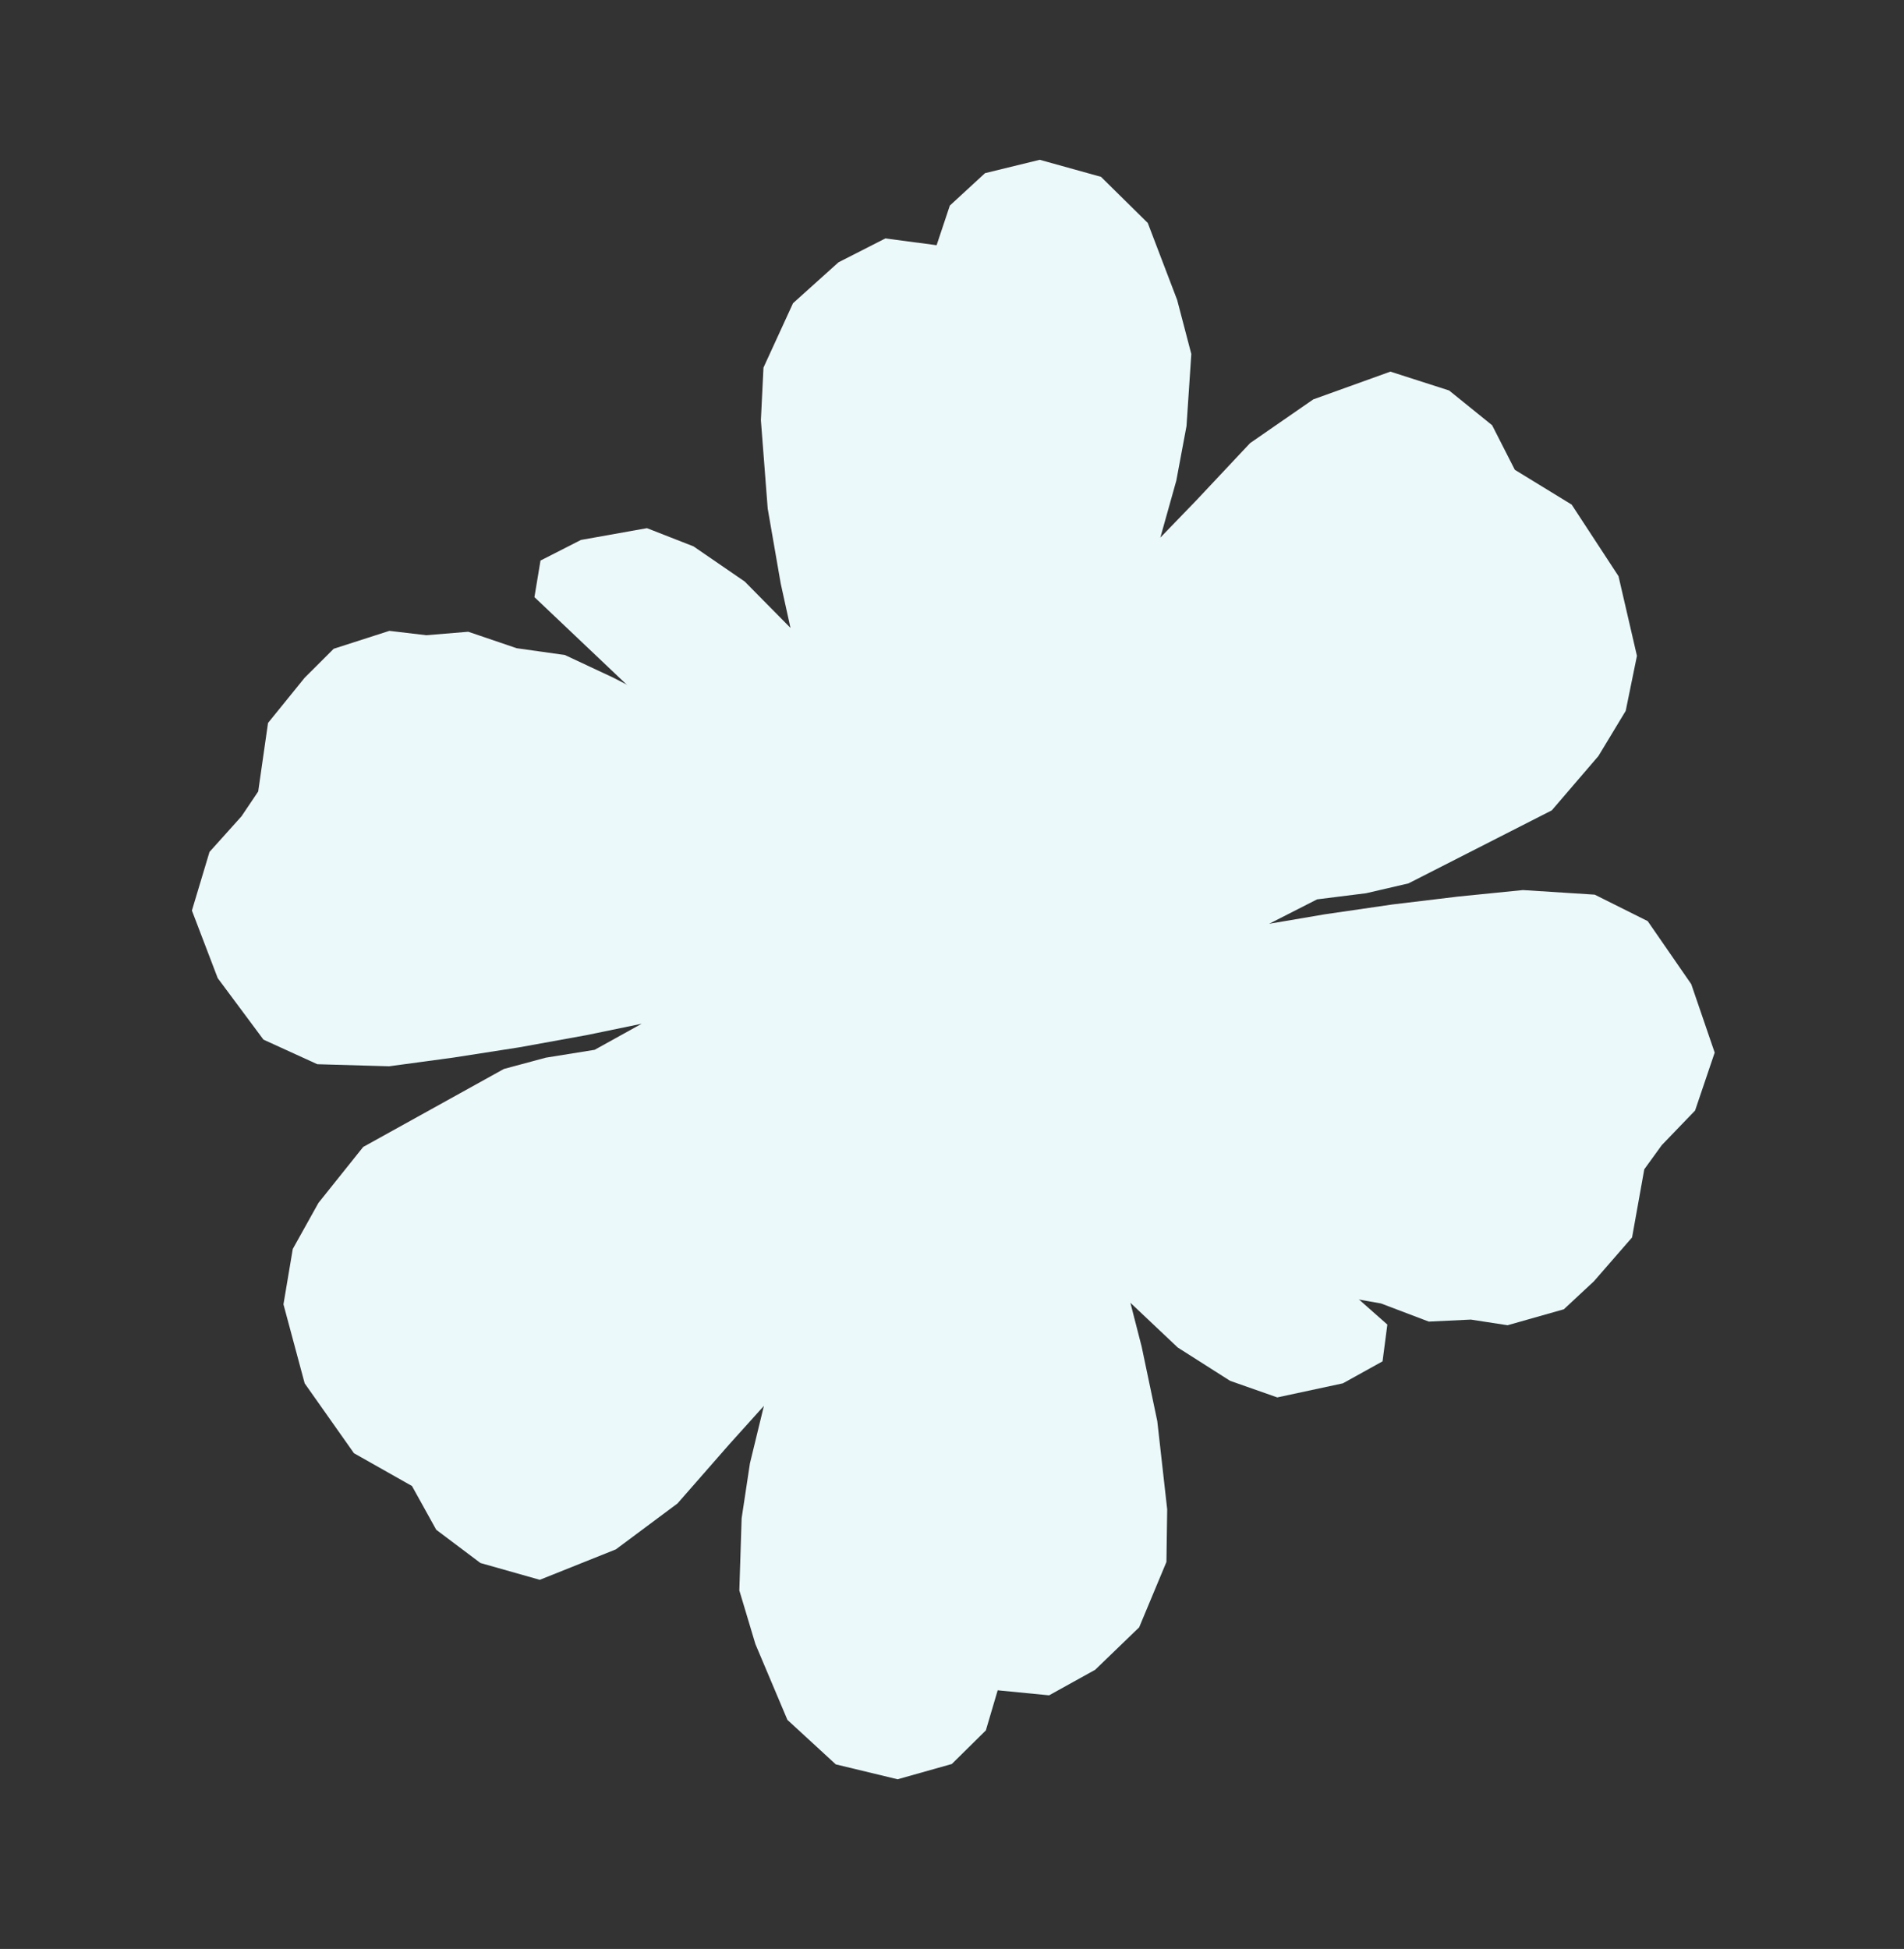 <svg xmlns="http://www.w3.org/2000/svg" xmlns:xlink="http://www.w3.org/1999/xlink" width="192.815" height="197.358" viewBox="0 0 192.815 197.358">
  <rect x="0" y="0" width="192.815" height="197.358" fill="#333333" stroke="none"/>
  <defs>
    <clipPath id="clip-path">
      <path id="Path_10" data-name="Path 10" d="M473.32,983.3l3.021,2.229s0,4.595,0,4.595l-1.973,6.5-3.783,3.363-5.53,3.006-6.283,1.995,4.437,1.155,7.375,2.276,8.293,3.451,4.623,2.651,4.45,5.624,1.6,5.983v5.332l-2.969,4.307,2.969,3.015,1.306,4.667L489.547,1049l-4.354,4.744-6.316,2.1-8.293-.888-5.53-1.208L458.772,1050l-4.459-3.433-4.4-4.055,1.7,4.942,2.7,7.5,1.04,7.712-1.04,8.235-4.4,4.43-5.116,2.284h-5.065l-5.754,3.529-8.609.935-8.038-2-4.446-3.542-2.821-4.54-2.758-6.706s0-6.261,0-6.261V1049l1.06-4.271,1.7-4.705v-5.447l-1.7,5.447-2.217,6.542-2.325,6.337-2.387,6.127-3.711,6.261-4.822,3.564-7.692,1.032-7.253-1.032-4.327-4.435-1.587-4.589-1.378-2.694-5.585-4.233-2.2-5.45-1.147-4.01,1.147-5.809,2.2-3.058,1.753-3.887,3.833-3.477,2.966-3.932,4.327-3.14,4.22-2.822,3.032-2.8Z" transform="translate(1018 109)" fill="none" stroke="#707070" stroke-width="1"/>
    </clipPath>
  </defs>
  <g id="Group_1" data-name="Group 1" transform="translate(-978.308 -24.464)">
    <g id="Flower_top_right" data-name="Flower top right" transform="translate(1351.143 -1675.298) rotate(61)" clip-path="url(#clip-path)">
      <g id="Rectangle_12" data-name="Rectangle 12" transform="translate(1345.612 1068.02)" fill="#ebf9fa" stroke="#707070" stroke-width="1">
        <rect width="185.095" height="140.55" stroke="none"/>
        <rect x="0.5" y="0.5" width="184.095" height="139.55" fill="none"/>
      </g>
    </g>
    <g id="Flower_top_right-2" data-name="Flower top right" transform="matrix(-0.454, -0.891, 0.891, -0.454, 736.249, 1909.602)" clip-path="url(#clip-path)">
      <g id="Rectangle_15" data-name="Rectangle 15" transform="translate(1345.612 1068.02)" fill="#ebf9fa" stroke="#707070" stroke-width="1">
        <rect width="185.095" height="140.55" stroke="none"/>
        <rect x="0.5" y="0.5" width="184.095" height="139.55" fill="none"/>
      </g>
    </g>
  </g>
</svg>
